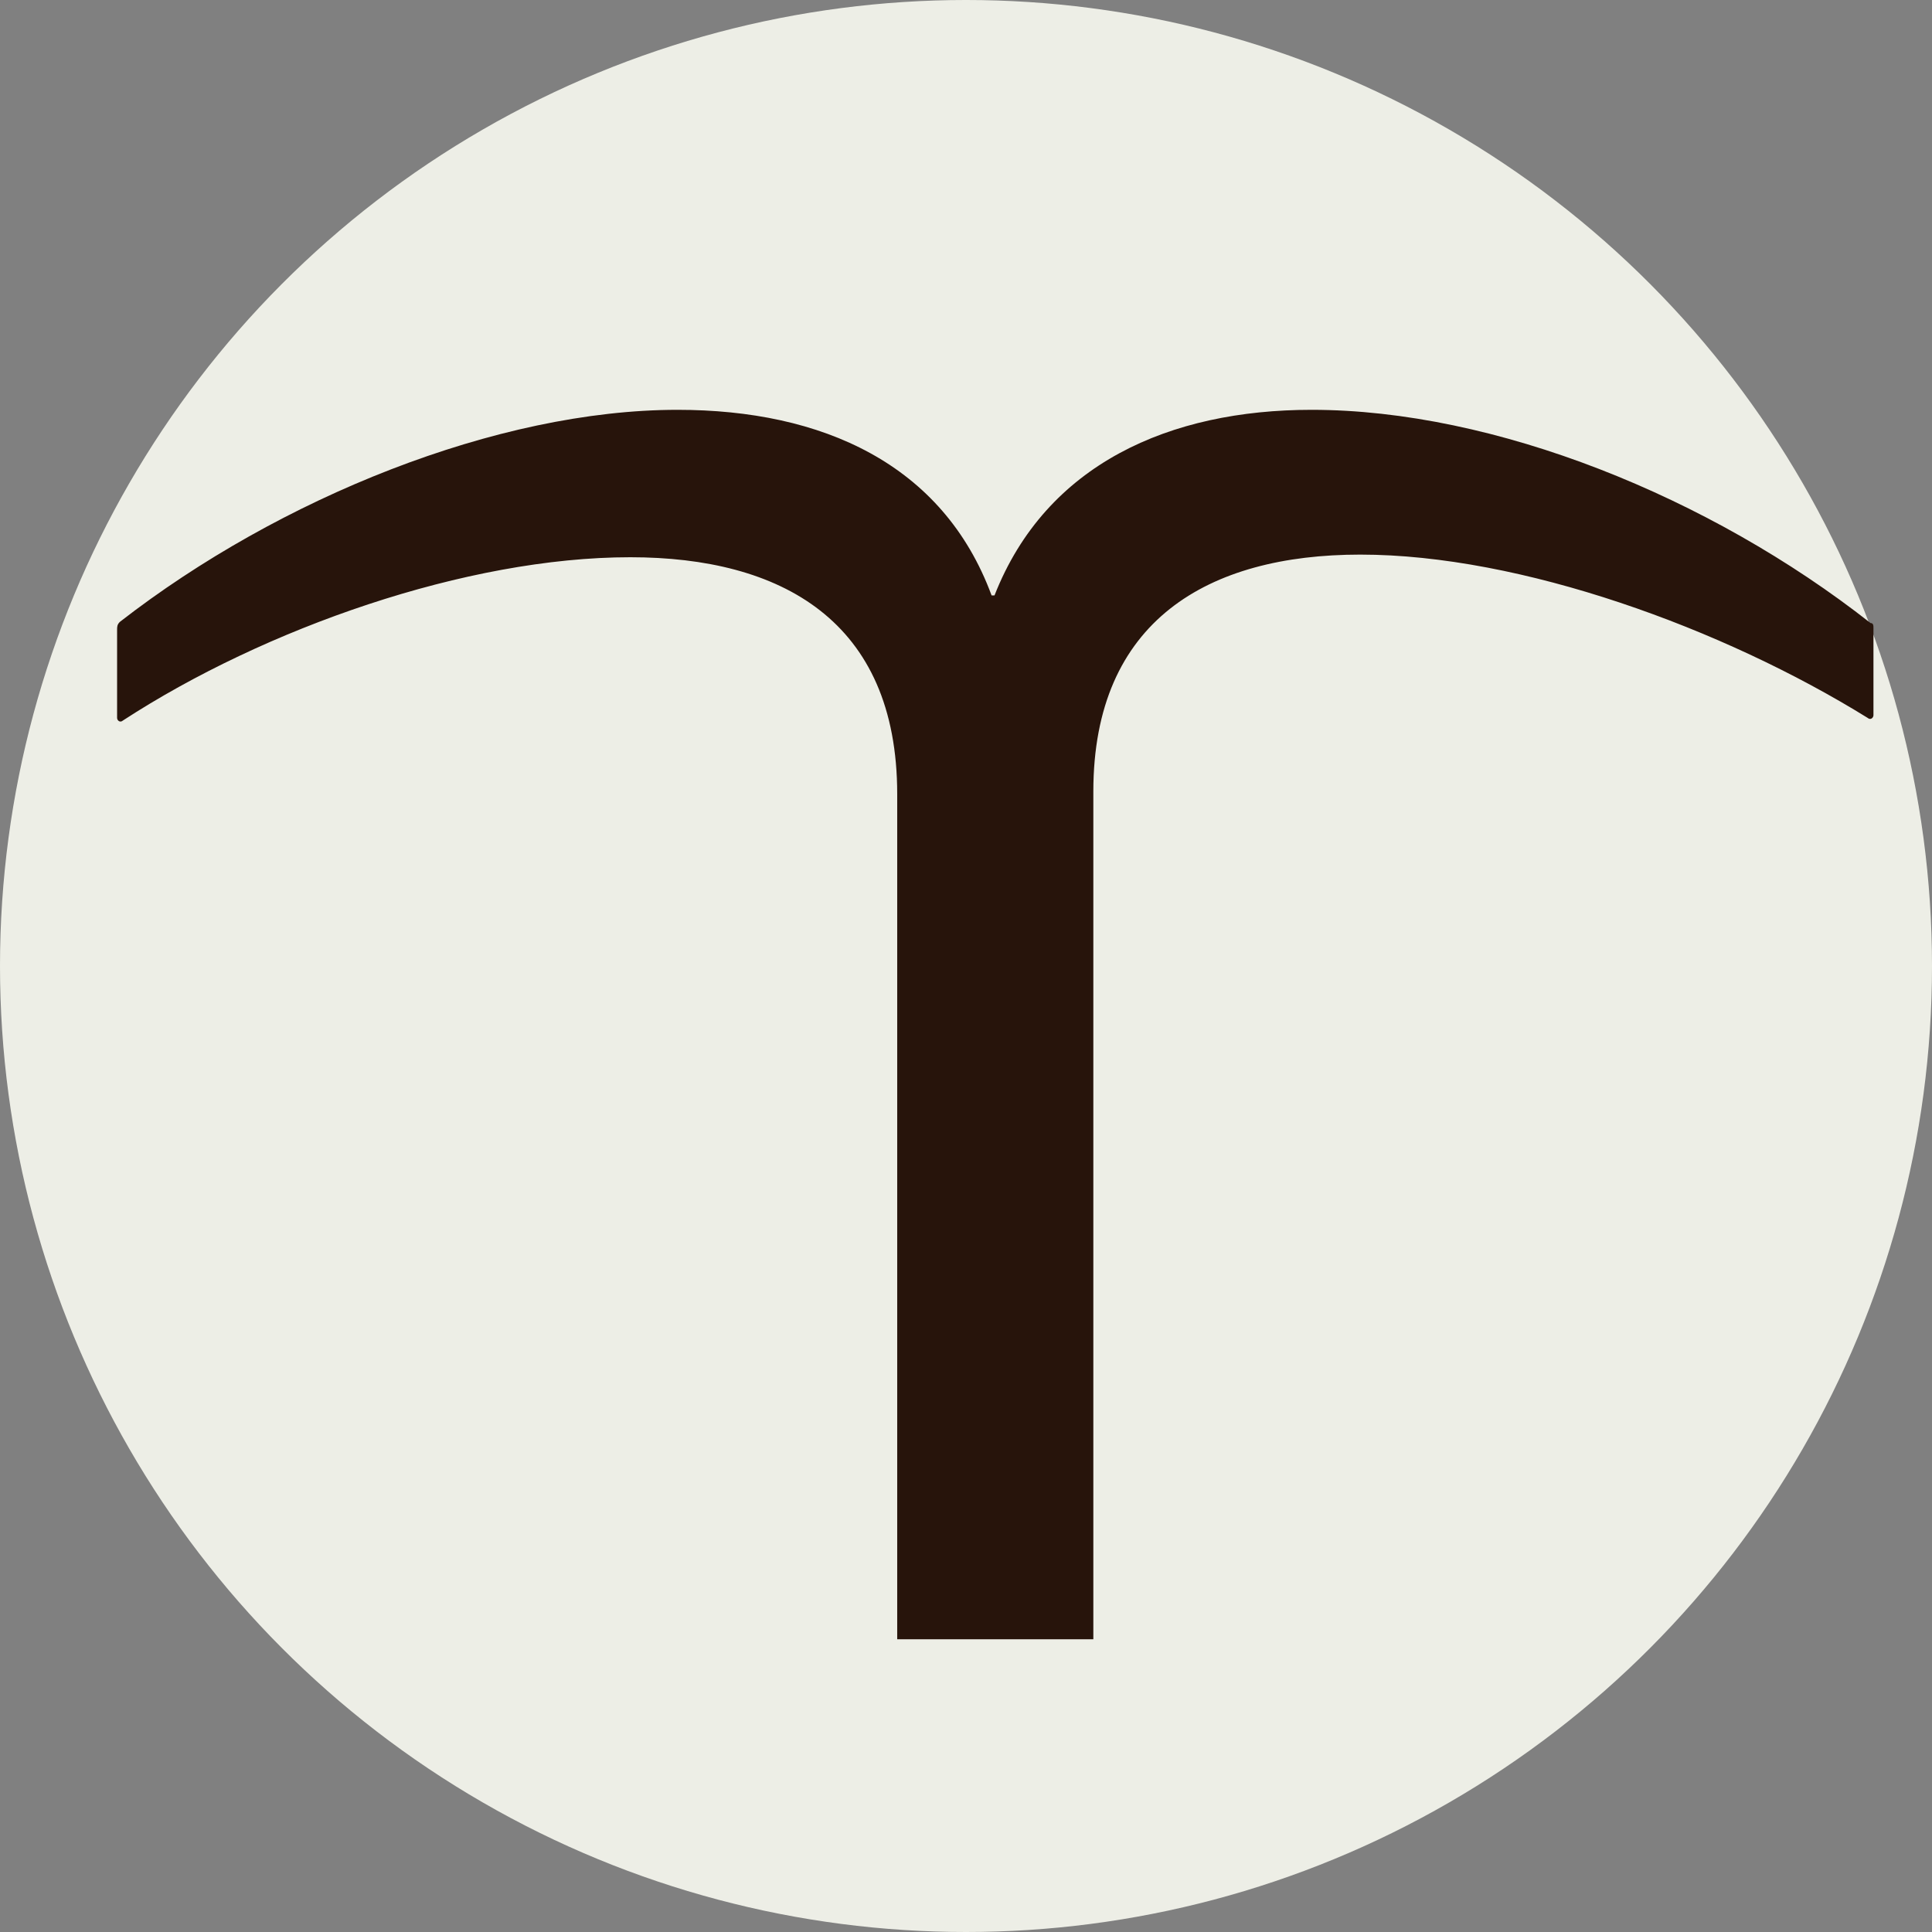 <svg width="33" height="33" viewBox="0 0 33 33" fill="none" xmlns="http://www.w3.org/2000/svg">
<rect x="0" y="0" width="33" height="33" fill="#808080" stroke="none"/>
<circle cx="16.5" cy="16.5" r="16.5" fill="#EDEEE6"/>
<path d="M16.987 10.17C17.869 7.922 19.985 7 22.403 7C25.526 7 29.204 8.484 31.95 10.642C32 10.642 32 10.687 32 10.732V12.216C32 12.261 31.95 12.306 31.899 12.261C29.431 10.732 25.98 9.473 23.234 9.473C20.64 9.473 18.675 10.597 18.675 13.52V28H15.325V13.565C15.325 10.597 13.335 9.518 10.766 9.518C7.97 9.518 4.519 10.732 2.101 12.306C2.05 12.351 2 12.306 2 12.261V10.755C2 10.71 2 10.665 2.05 10.62C4.771 8.506 8.499 7 11.572 7C14.04 7 16.106 7.922 16.937 10.17H16.987Z" fill="#27140B"/>
</svg>
